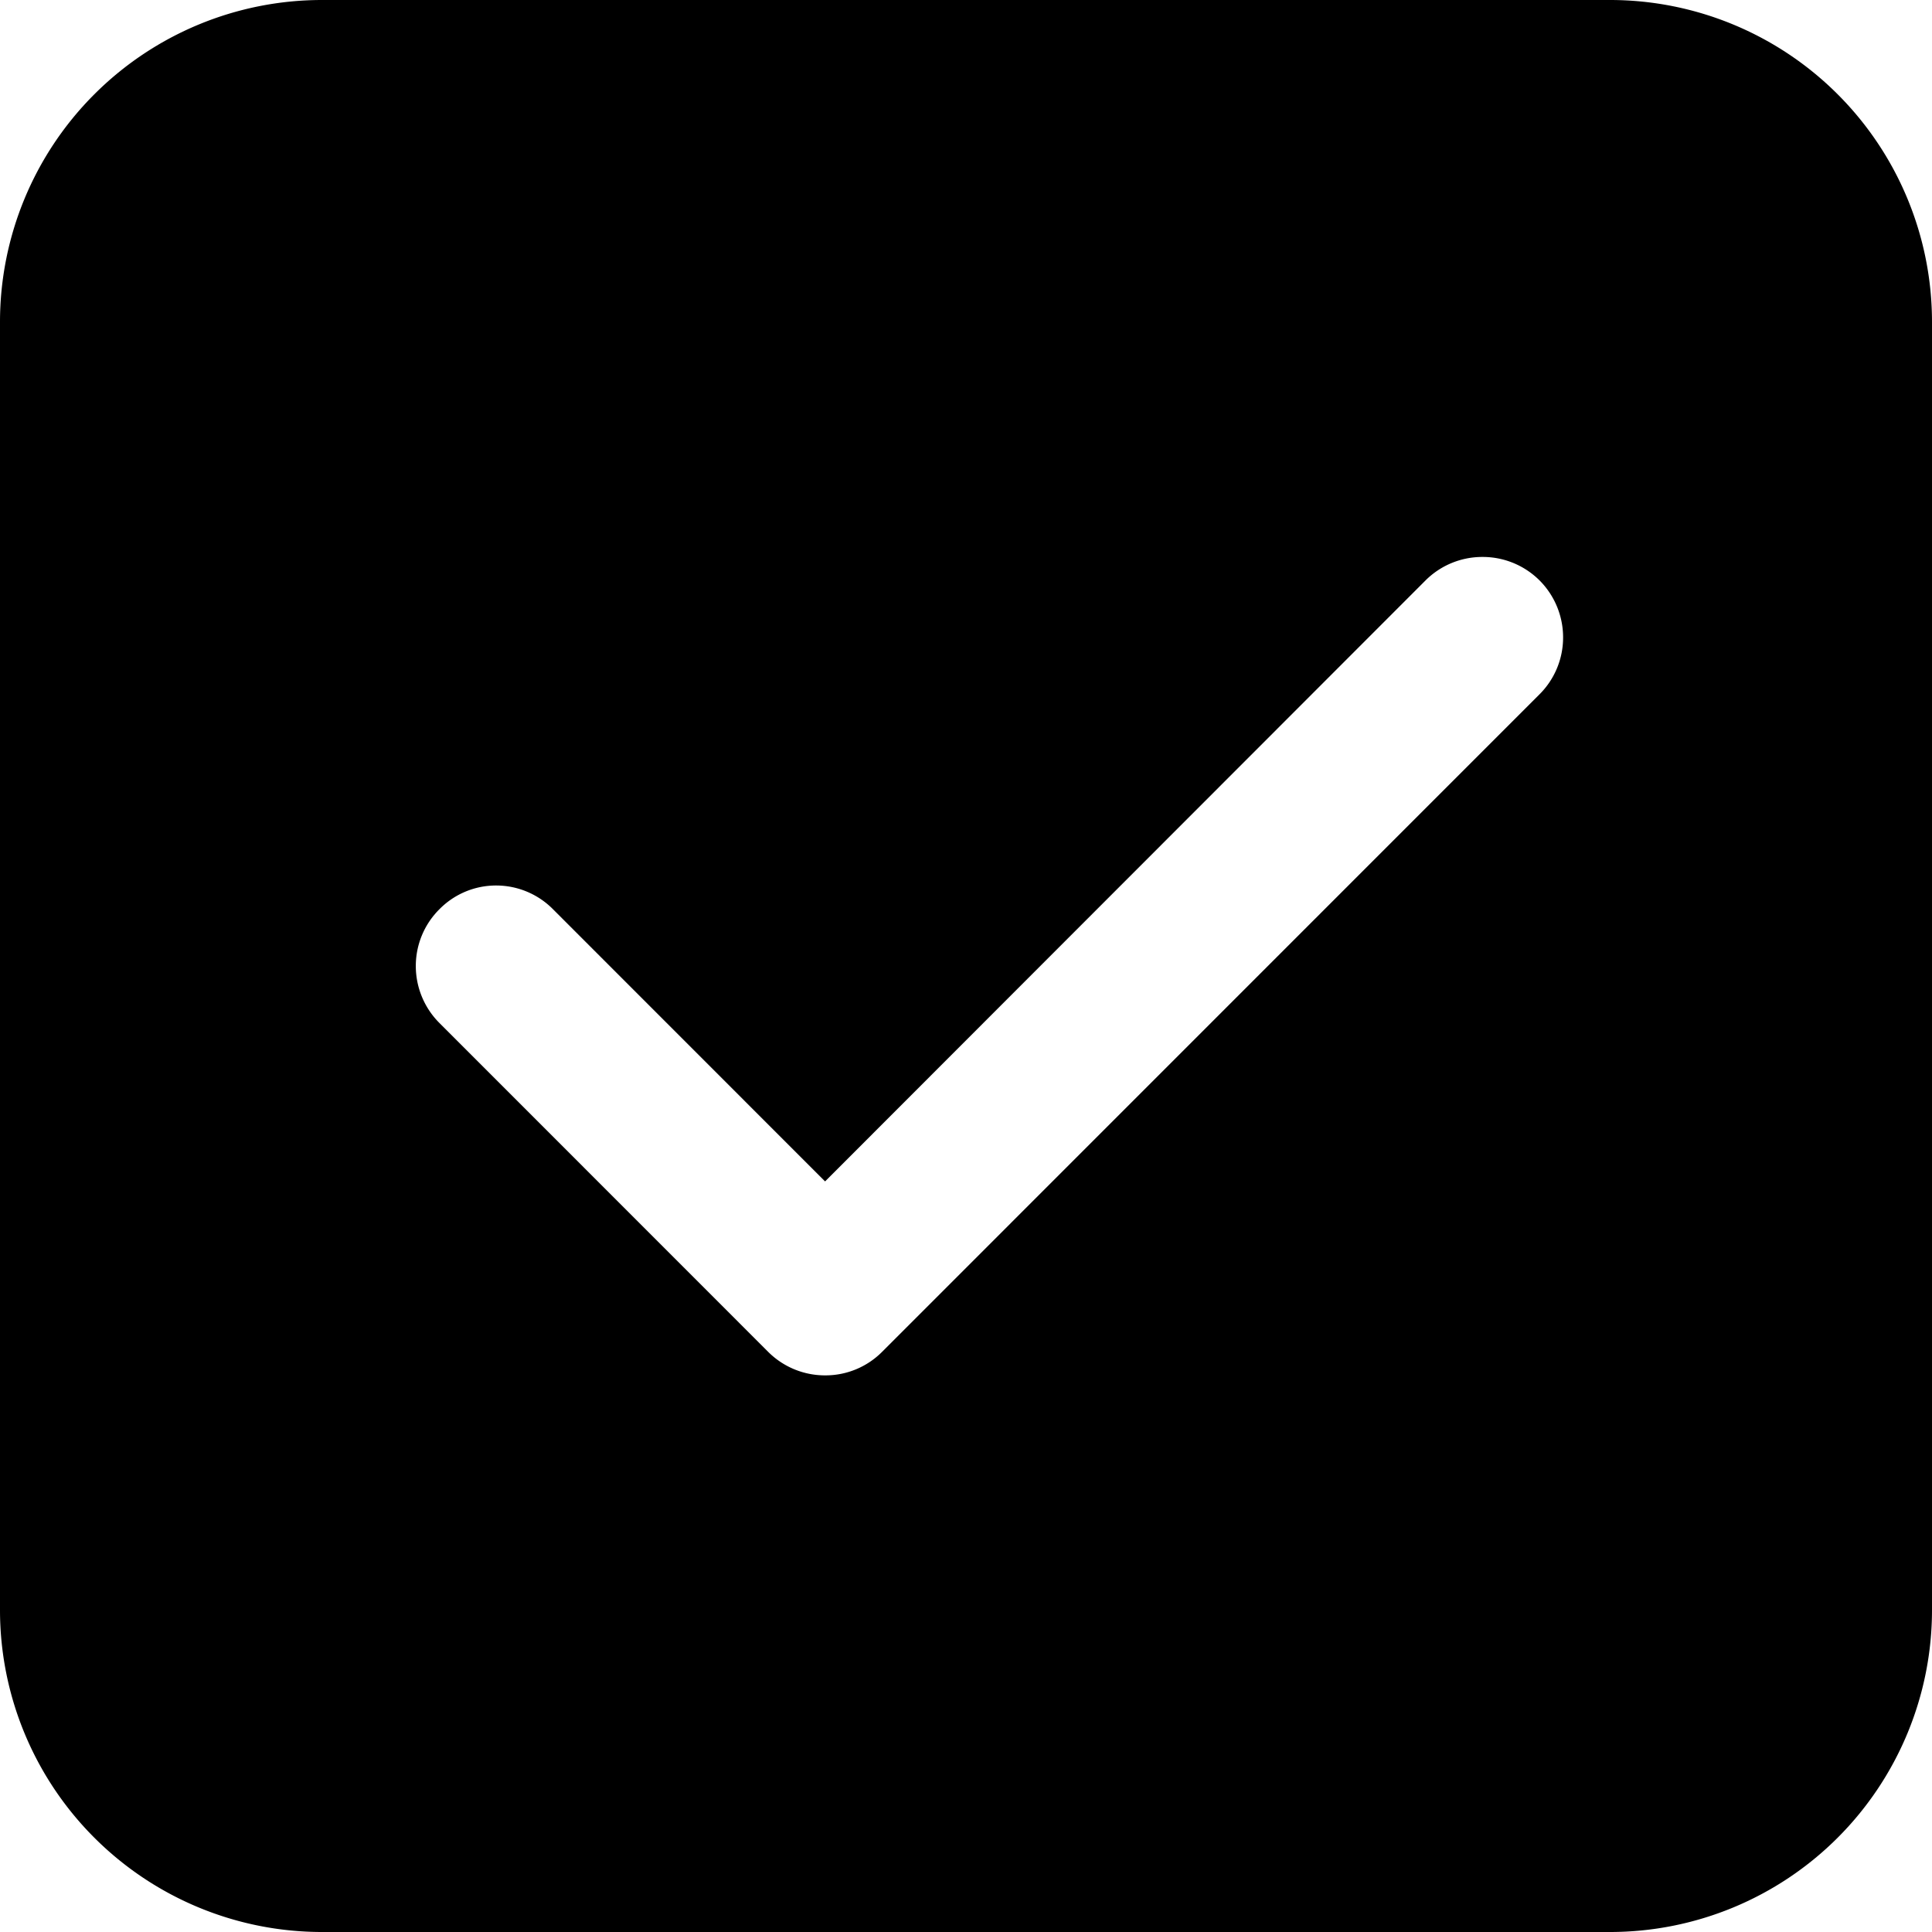 <svg xmlns="http://www.w3.org/2000/svg" width="18" height="18" viewBox="0 0 18 18"><path d="M-3005-4540h-12a3,3,0,0,1-3-3v-12a3,3,0,0,1,3-3h12a3,3,0,0,1,3,3v12A3,3,0,0,1-3005-4540Zm-10.375-9.75a.74.74,0,0,0-.53.22.745.745,0,0,0-.221.531.75.75,0,0,0,.221.531l3.062,3.063a.748.748,0,0,0,.531.219.743.743,0,0,0,.53-.219l6.125-6.126a.746.746,0,0,0,.22-.531.751.751,0,0,0-.22-.531.749.749,0,0,0-.531-.218.748.748,0,0,0-.53.218l-5.595,5.6-2.532-2.533A.745.745,0,0,0-3015.375-4549.75Z" transform="translate(3020 4558)"/></svg>